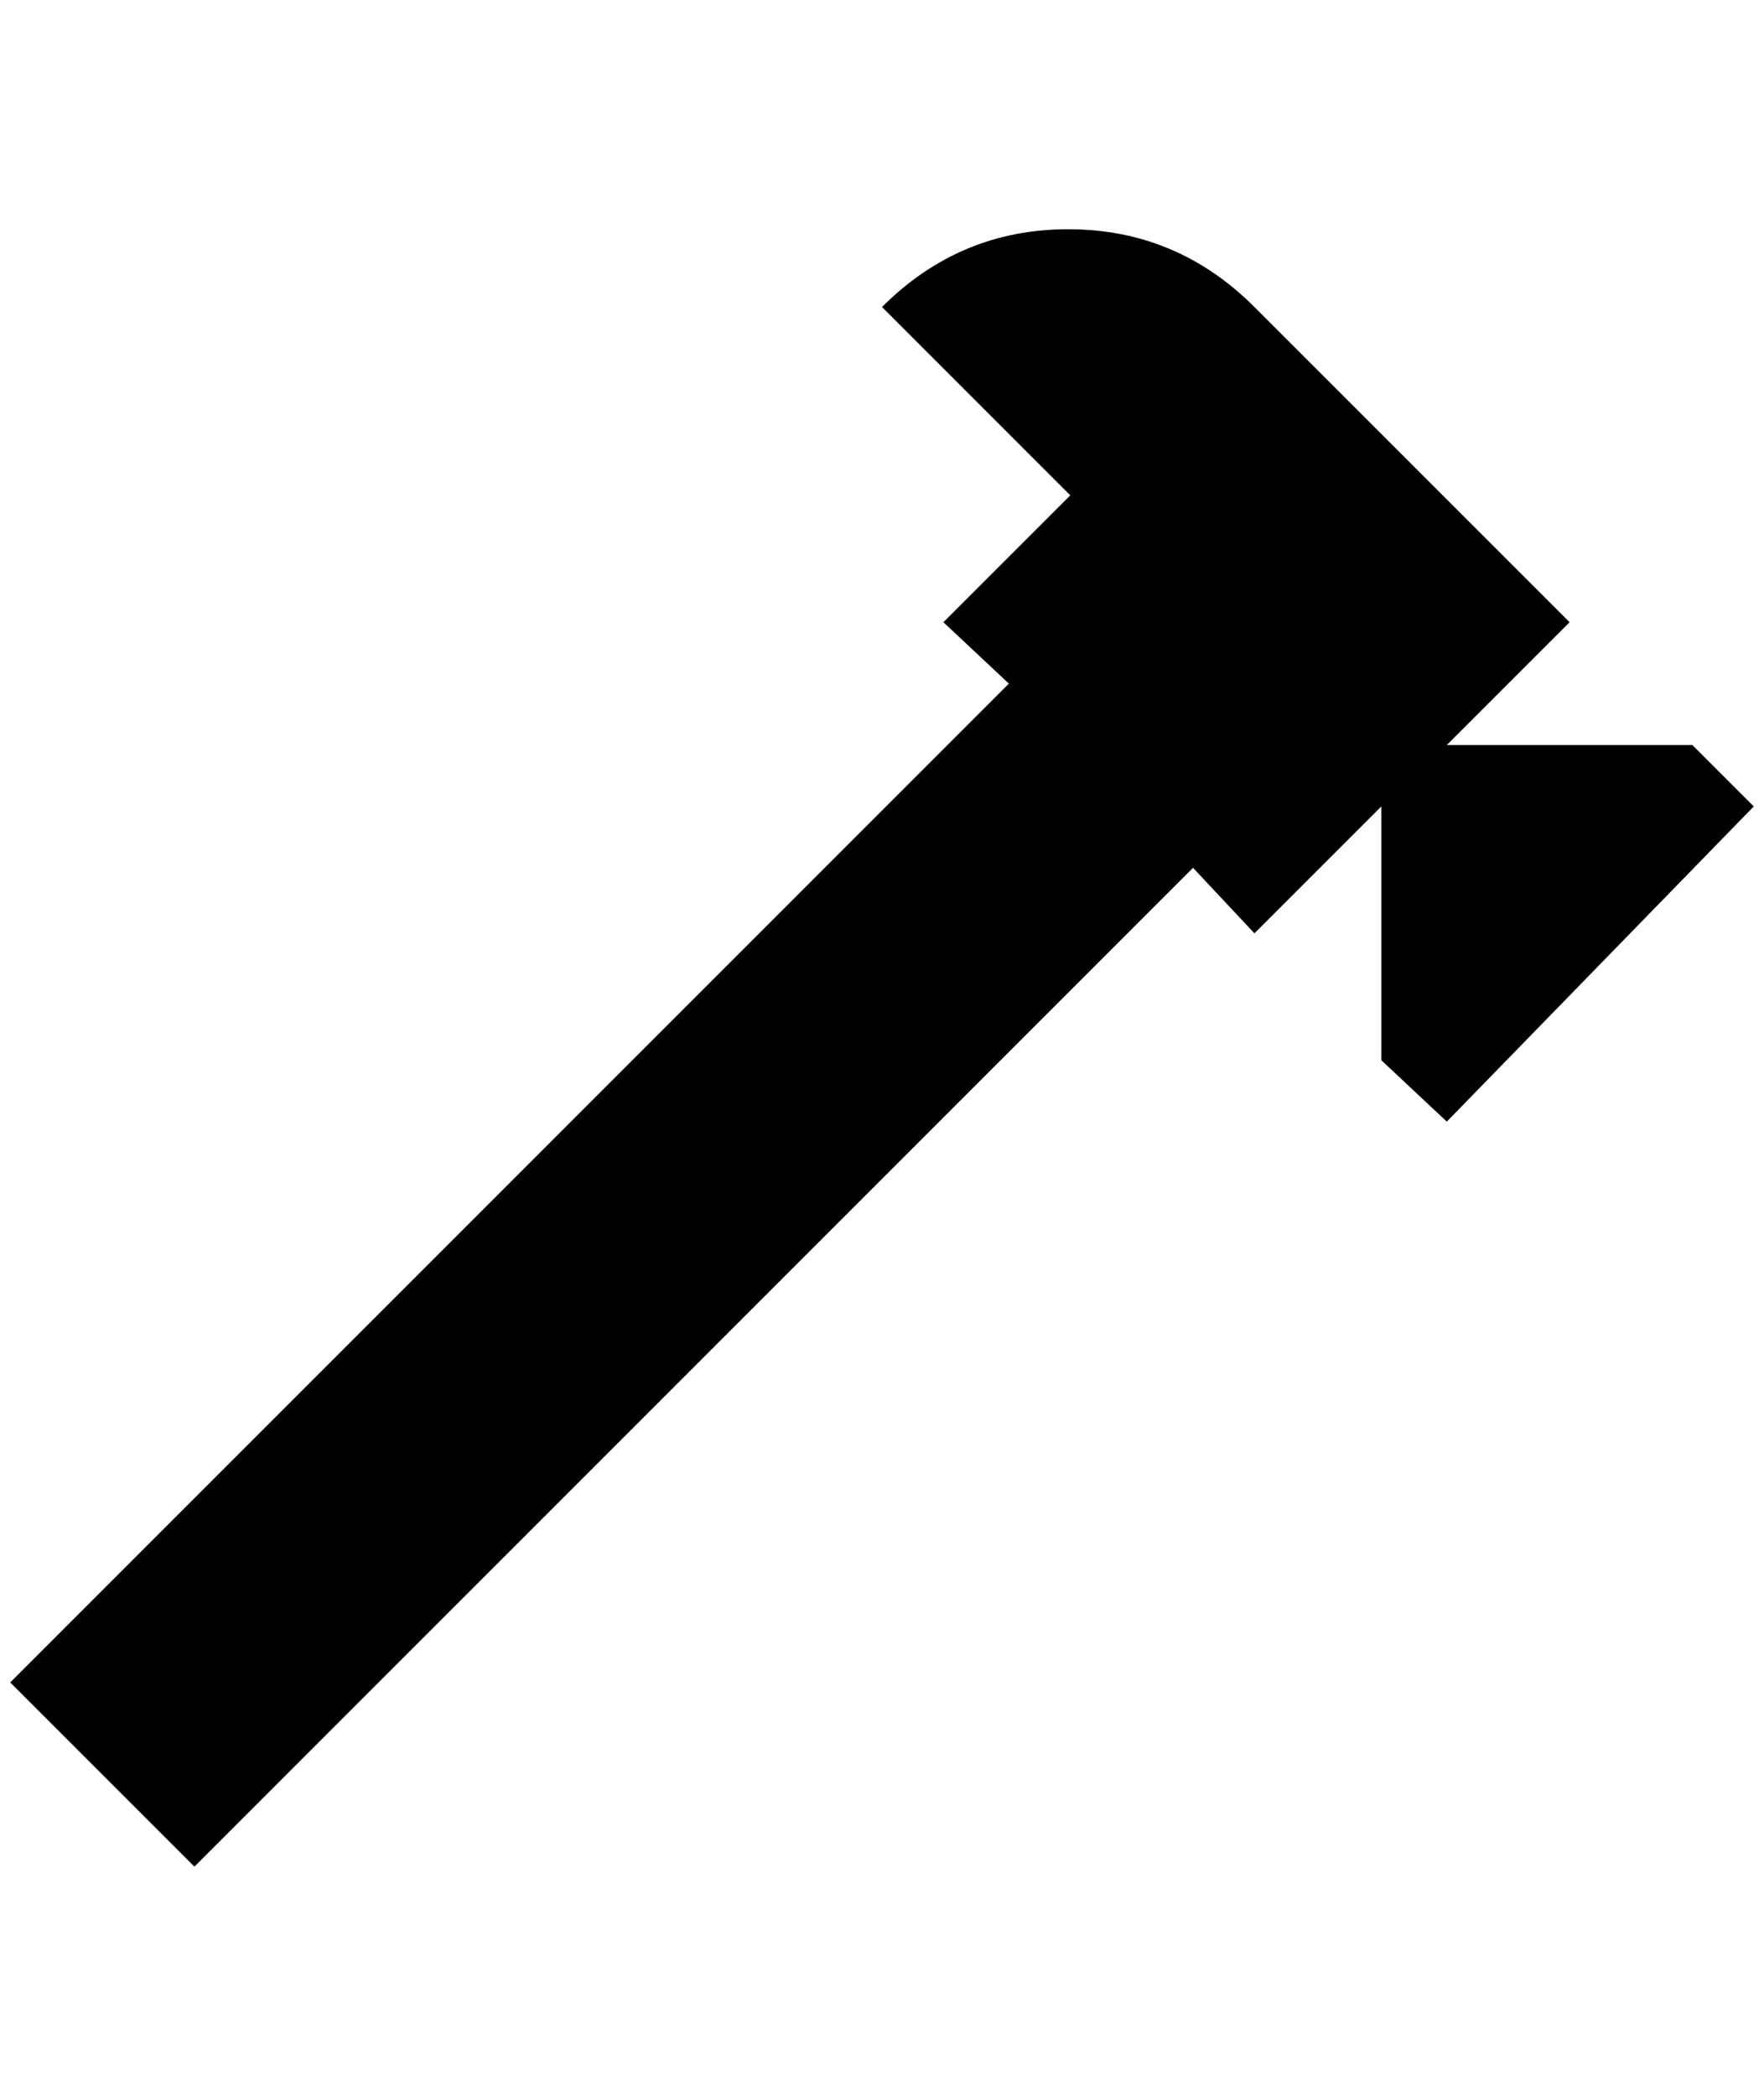 <?xml version="1.0" standalone="no"?>
<!DOCTYPE svg PUBLIC "-//W3C//DTD SVG 1.1//EN" "http://www.w3.org/Graphics/SVG/1.1/DTD/svg11.dtd" >
<svg xmlns="http://www.w3.org/2000/svg" xmlns:xlink="http://www.w3.org/1999/xlink" version="1.1" viewBox="-10 0 1724 2048">
   <path fill="currentColor"
d="M0 1644l976 -976l-64 -60l124 -124l-184 -184q76 -76 182 -76t182 76l308 308l-120 120h240l60 60l-300 308l-64 -60v-248l-124 124l-60 -64l-976 976z" />
</svg>
